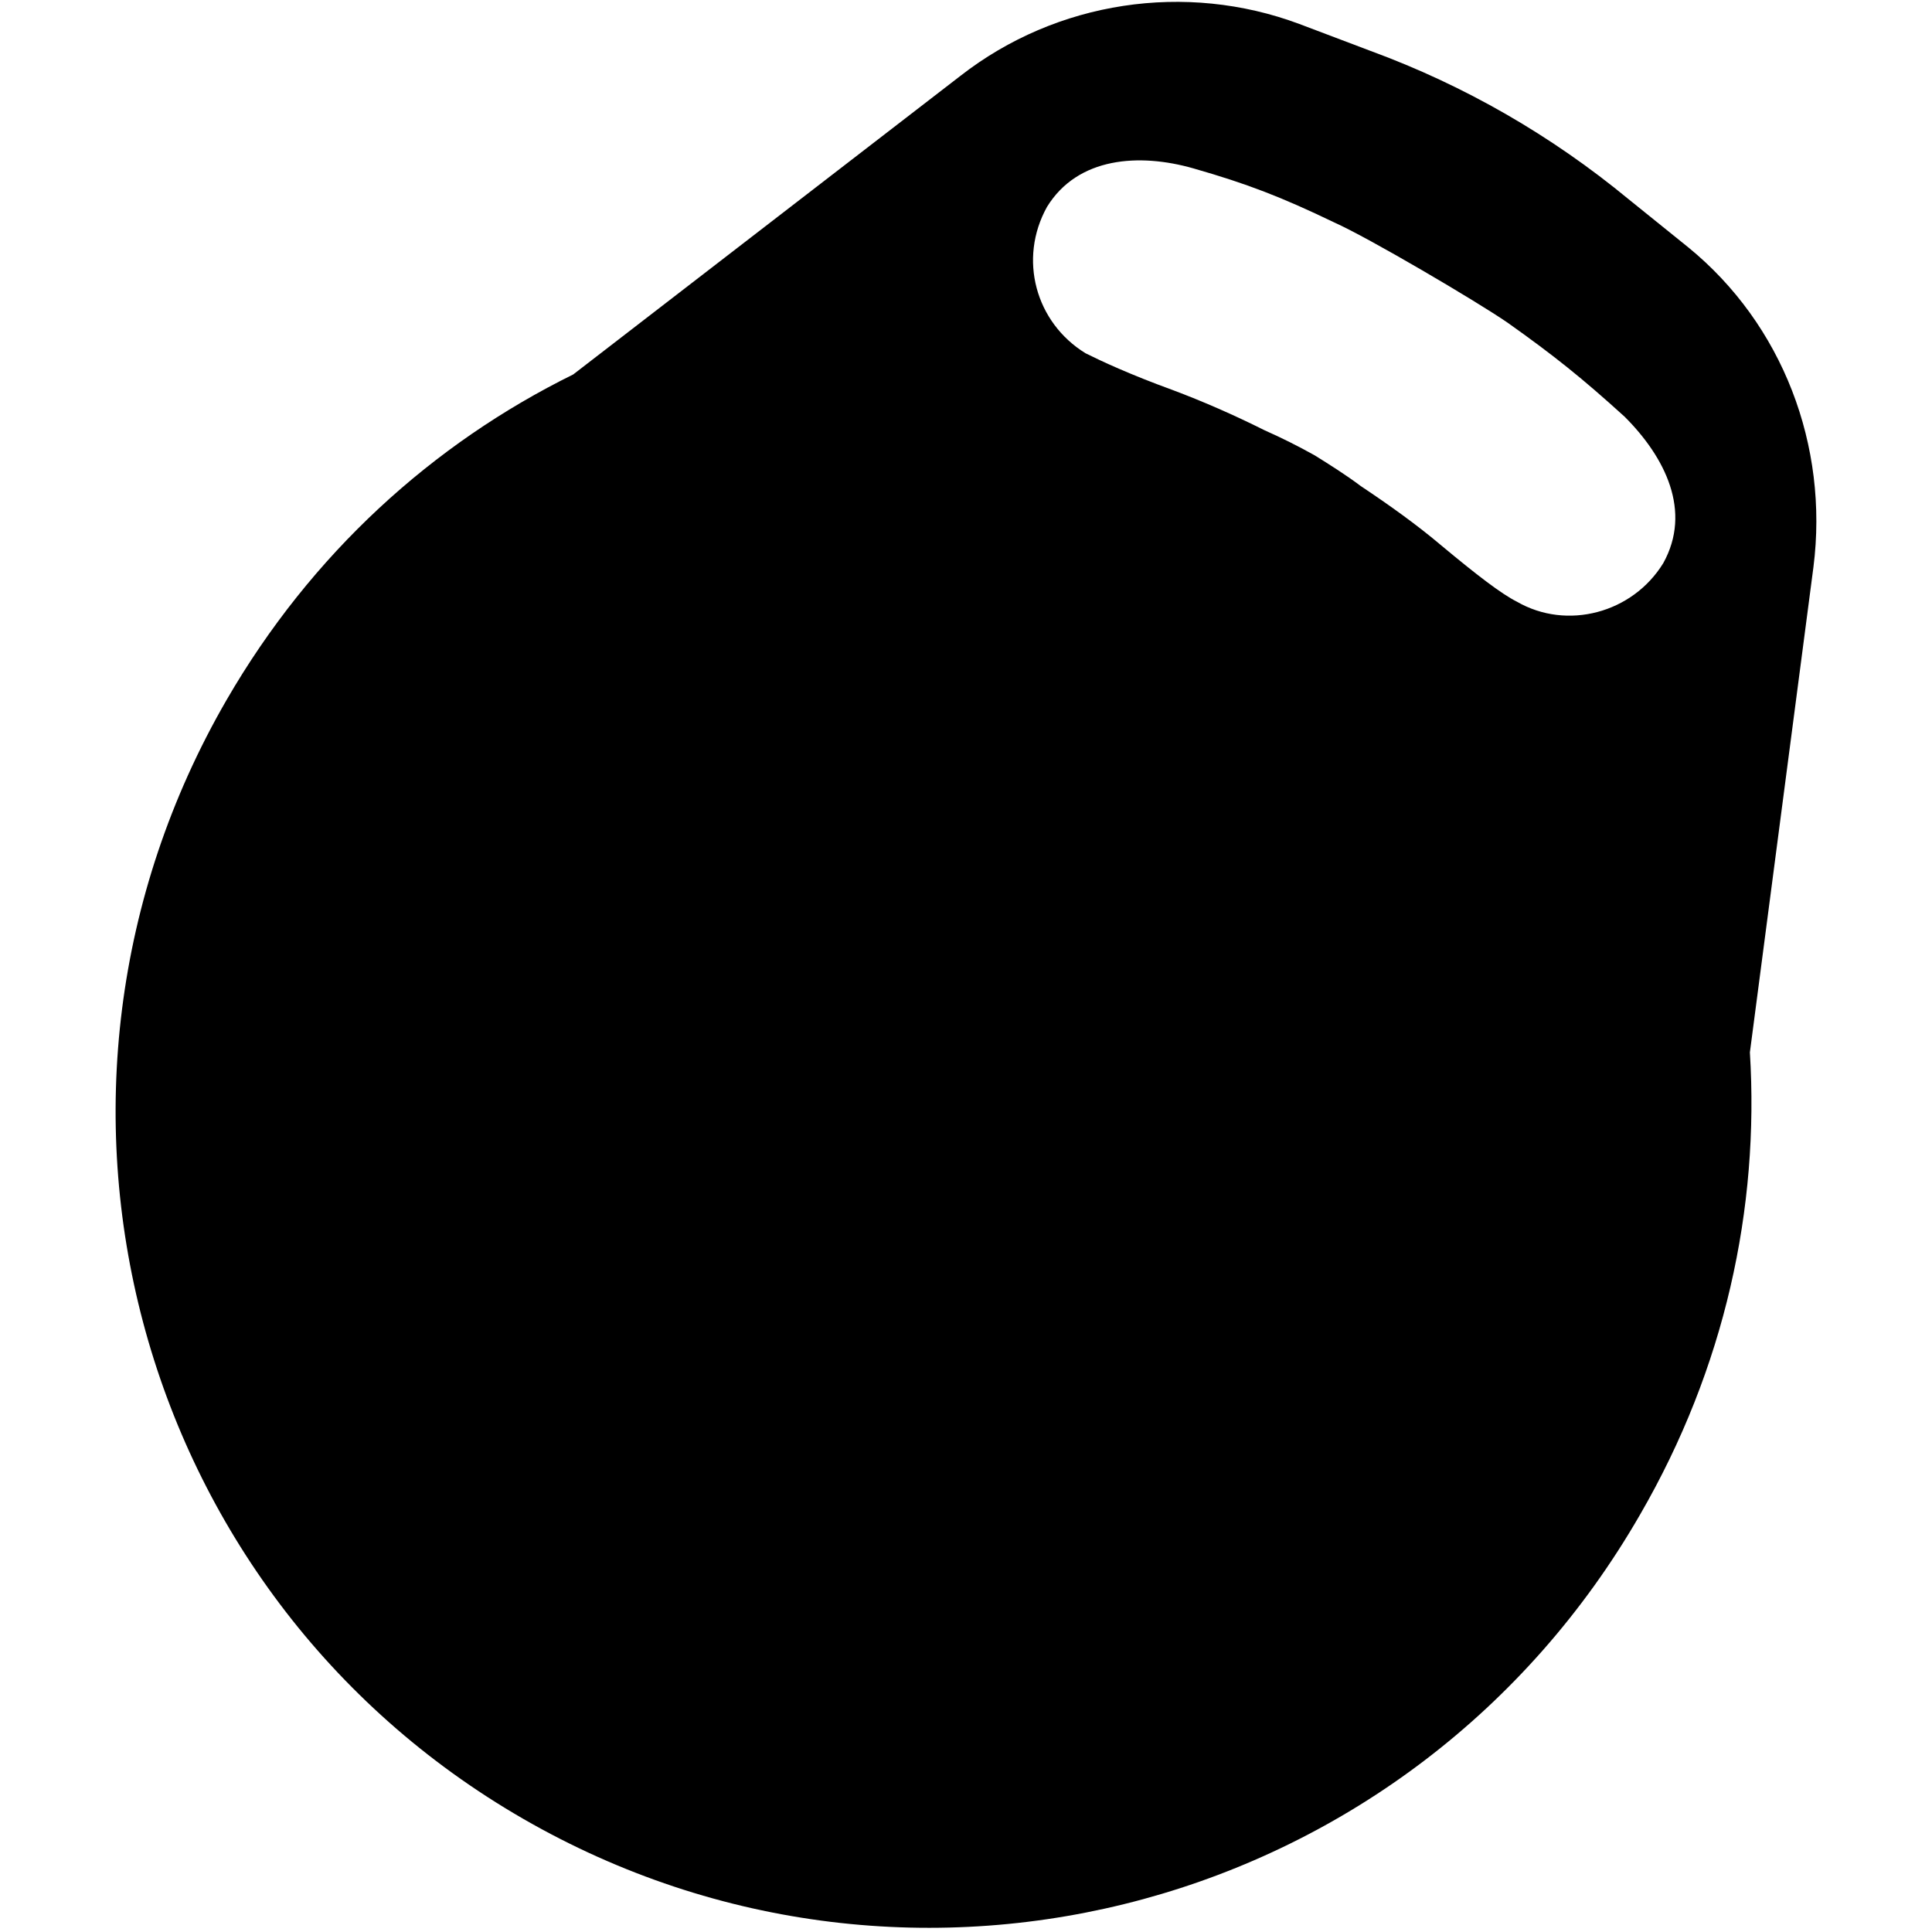 <?xml version="1.0" encoding="UTF-8" standalone="no" ?>
<!DOCTYPE svg PUBLIC "-//W3C//DTD SVG 1.1//EN" "http://www.w3.org/Graphics/SVG/1.1/DTD/svg11.dtd">
<svg xmlns="http://www.w3.org/2000/svg" xmlns:xlink="http://www.w3.org/1999/xlink" version="1.1" width="500" height="500" viewBox="0 0 500 500" xml:space="preserve">
<desc>Created with Fabric.js 4.6.0</desc>
<defs>
</defs>
<g transform="matrix(0.89 0 0 0.89 250 249.7)" id="UxuJ88jQ1t_43H4KMEZOQ"  >
<path style="stroke: none; stroke-width: 1; stroke-dasharray: none; stroke-linecap: butt; stroke-dashoffset: 0; stroke-linejoin: miter; stroke-miterlimit: 4; fill: rgb(0,0,0); fill-rule: evenodd; opacity: 1;" vector-effect="non-scaling-stroke"  transform=" translate(-349.97, -279.76)" d="M 507.36 92.961 C 498.399 86.801 467.04 68.32 456.962 63.84 C 441.841 56.559 431.763 52.641 416.083 48.16 C 400.403 43.68 382.481 44.801 373.524 59.359 C 365.126 74.48 370.165 92.961 384.723 101.918 C 389.204 104.156 397.602 108.078 409.922 112.559 C 418.883 115.918 427.844 119.84 436.801 124.321 C 441.84 126.559 446.321 128.802 451.36 131.602 C 455.841 134.403 460.321 137.204 464.801 140.563 C 473.199 146.165 481.039 151.762 488.321 157.922 C 498.399 166.321 505.68 171.922 510.161 174.16 C 524.72 182.559 543.763 177.52 552.72 162.961 C 561.118 147.84 553.279 132.16 541.521 120.402 C 529.201 109.199 520.802 102.48 507.361 92.961 z M 235.76 108.078 L 348.32 21.281 C 376.32 -0.559 413.84 -6.16 446.879 6.16 L 467.598 14 C 495.039 24.078 520.239 38.641 542.637 57.121 L 559.996 71.121 C 587.437 93.519 600.875 128.801 596.394 164.082 L 577.914 305.202 C 580.715 350.561 570.633 397.042 545.992 439.602 C 479.922 554.402 334.882 593.602 221.202 528.079 C 107.522 462.559 68.882 316.959 134.964 202.719 C 159.605 160.16 194.882 128.239 235.764 108.078 z" stroke-linecap="round" />
</g>
</svg>